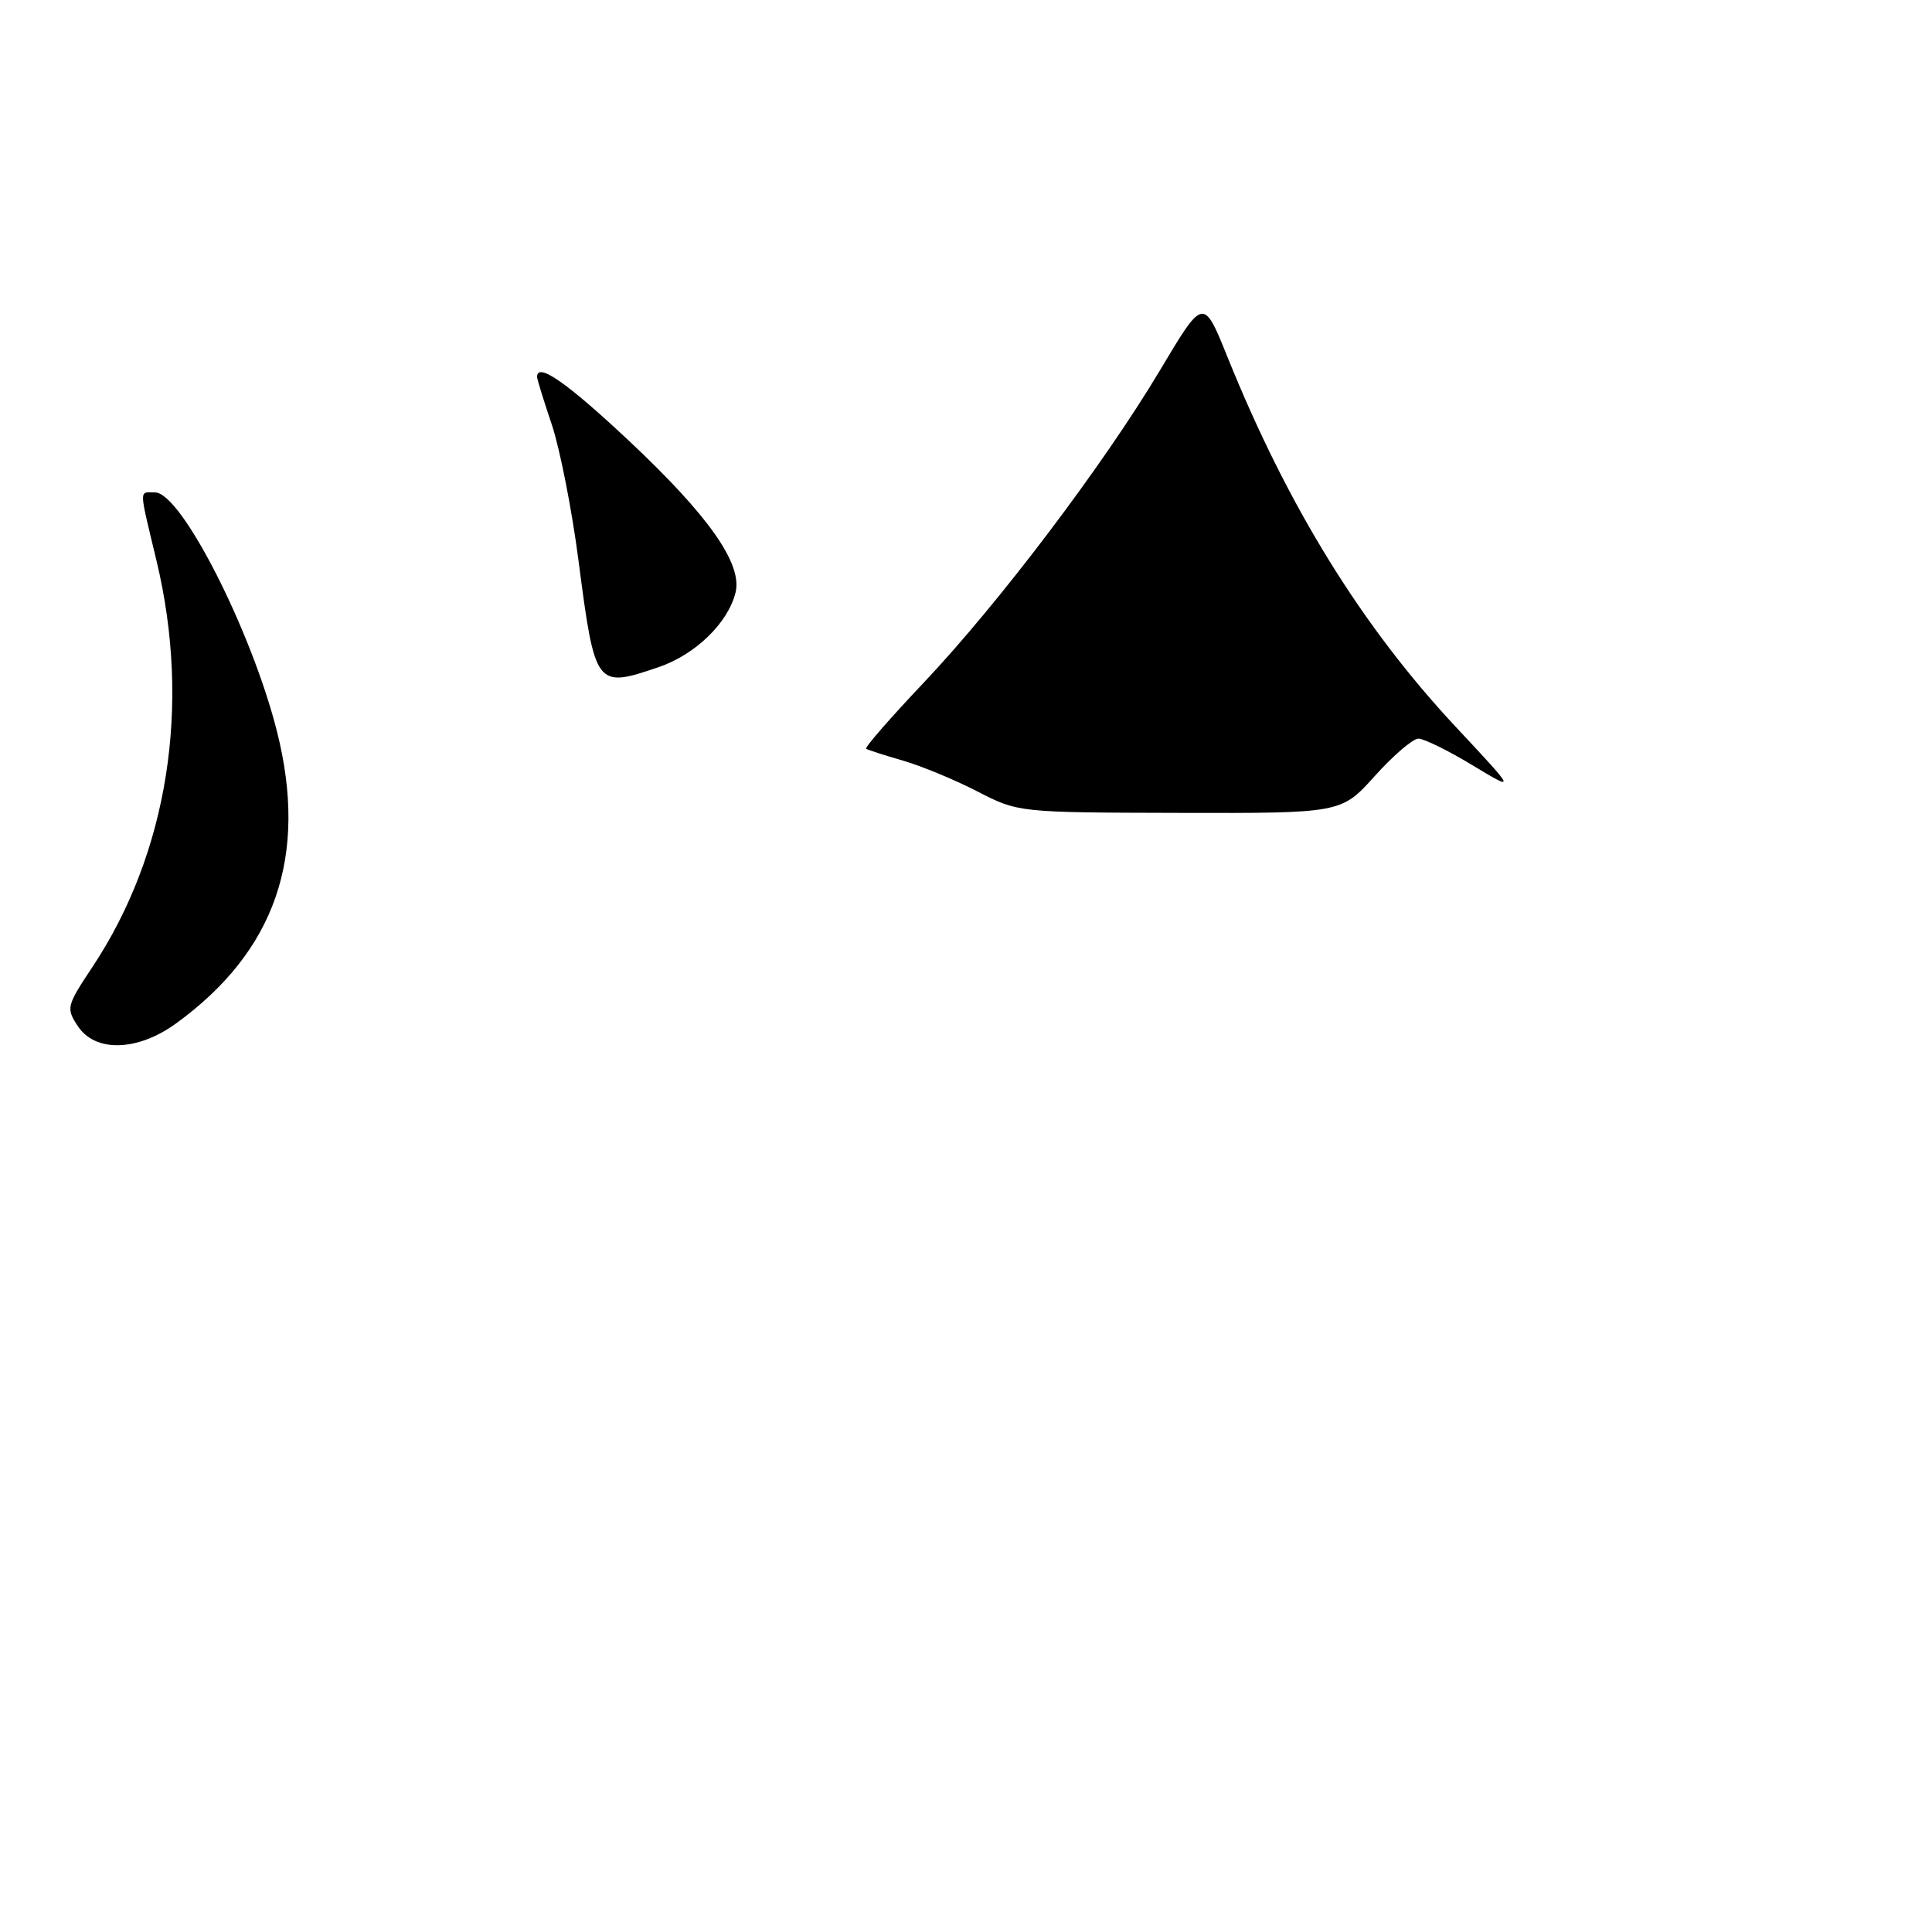 <?xml version="1.0" encoding="UTF-8" standalone="no"?>
<!DOCTYPE svg PUBLIC "-//W3C//DTD SVG 1.1//EN" "http://www.w3.org/Graphics/SVG/1.1/DTD/svg11.dtd" >
<svg xmlns="http://www.w3.org/2000/svg" xmlns:xlink="http://www.w3.org/1999/xlink" version="1.1" viewBox="0 0 259 256">
 <g >
 <path fill="currentColor"
d=" M 23.60 137.17 C 36.94 127.49 41.35 114.72 37.12 97.99 C 33.69 84.45 24.28 66.00 20.79 66.00 C 18.61 66.00 18.59 65.18 20.99 75.19 C 25.64 94.58 22.52 114.34 12.40 129.59 C 8.92 134.83 8.85 135.12 10.42 137.51 C 12.75 141.08 18.42 140.93 23.60 137.17 Z  M 88.31 89.41 C 93.21 87.74 97.59 83.50 98.60 79.44 C 99.57 75.60 95.03 69.14 84.34 59.10 C 75.96 51.24 72.00 48.49 72.00 50.53 C 72.00 50.82 72.89 53.70 73.98 56.93 C 75.06 60.16 76.67 68.34 77.55 75.11 C 79.77 92.15 79.87 92.28 88.31 89.41 Z  M 131.00 106.06 C 127.97 104.50 123.47 102.64 121.00 101.93 C 118.53 101.22 116.33 100.51 116.11 100.35 C 115.90 100.19 119.37 96.21 123.83 91.50 C 133.93 80.82 147.93 62.32 155.54 49.57 C 161.33 39.86 161.33 39.86 164.55 47.84 C 172.64 67.90 182.58 83.98 195.22 97.49 C 203.28 106.11 203.28 106.11 197.39 102.56 C 194.15 100.60 190.89 99.00 190.15 99.00 C 189.41 99.00 186.78 101.25 184.31 104.00 C 179.81 109.00 179.81 109.00 158.16 108.95 C 136.50 108.90 136.50 108.90 131.00 106.06 Z "/>
</g>
</svg>